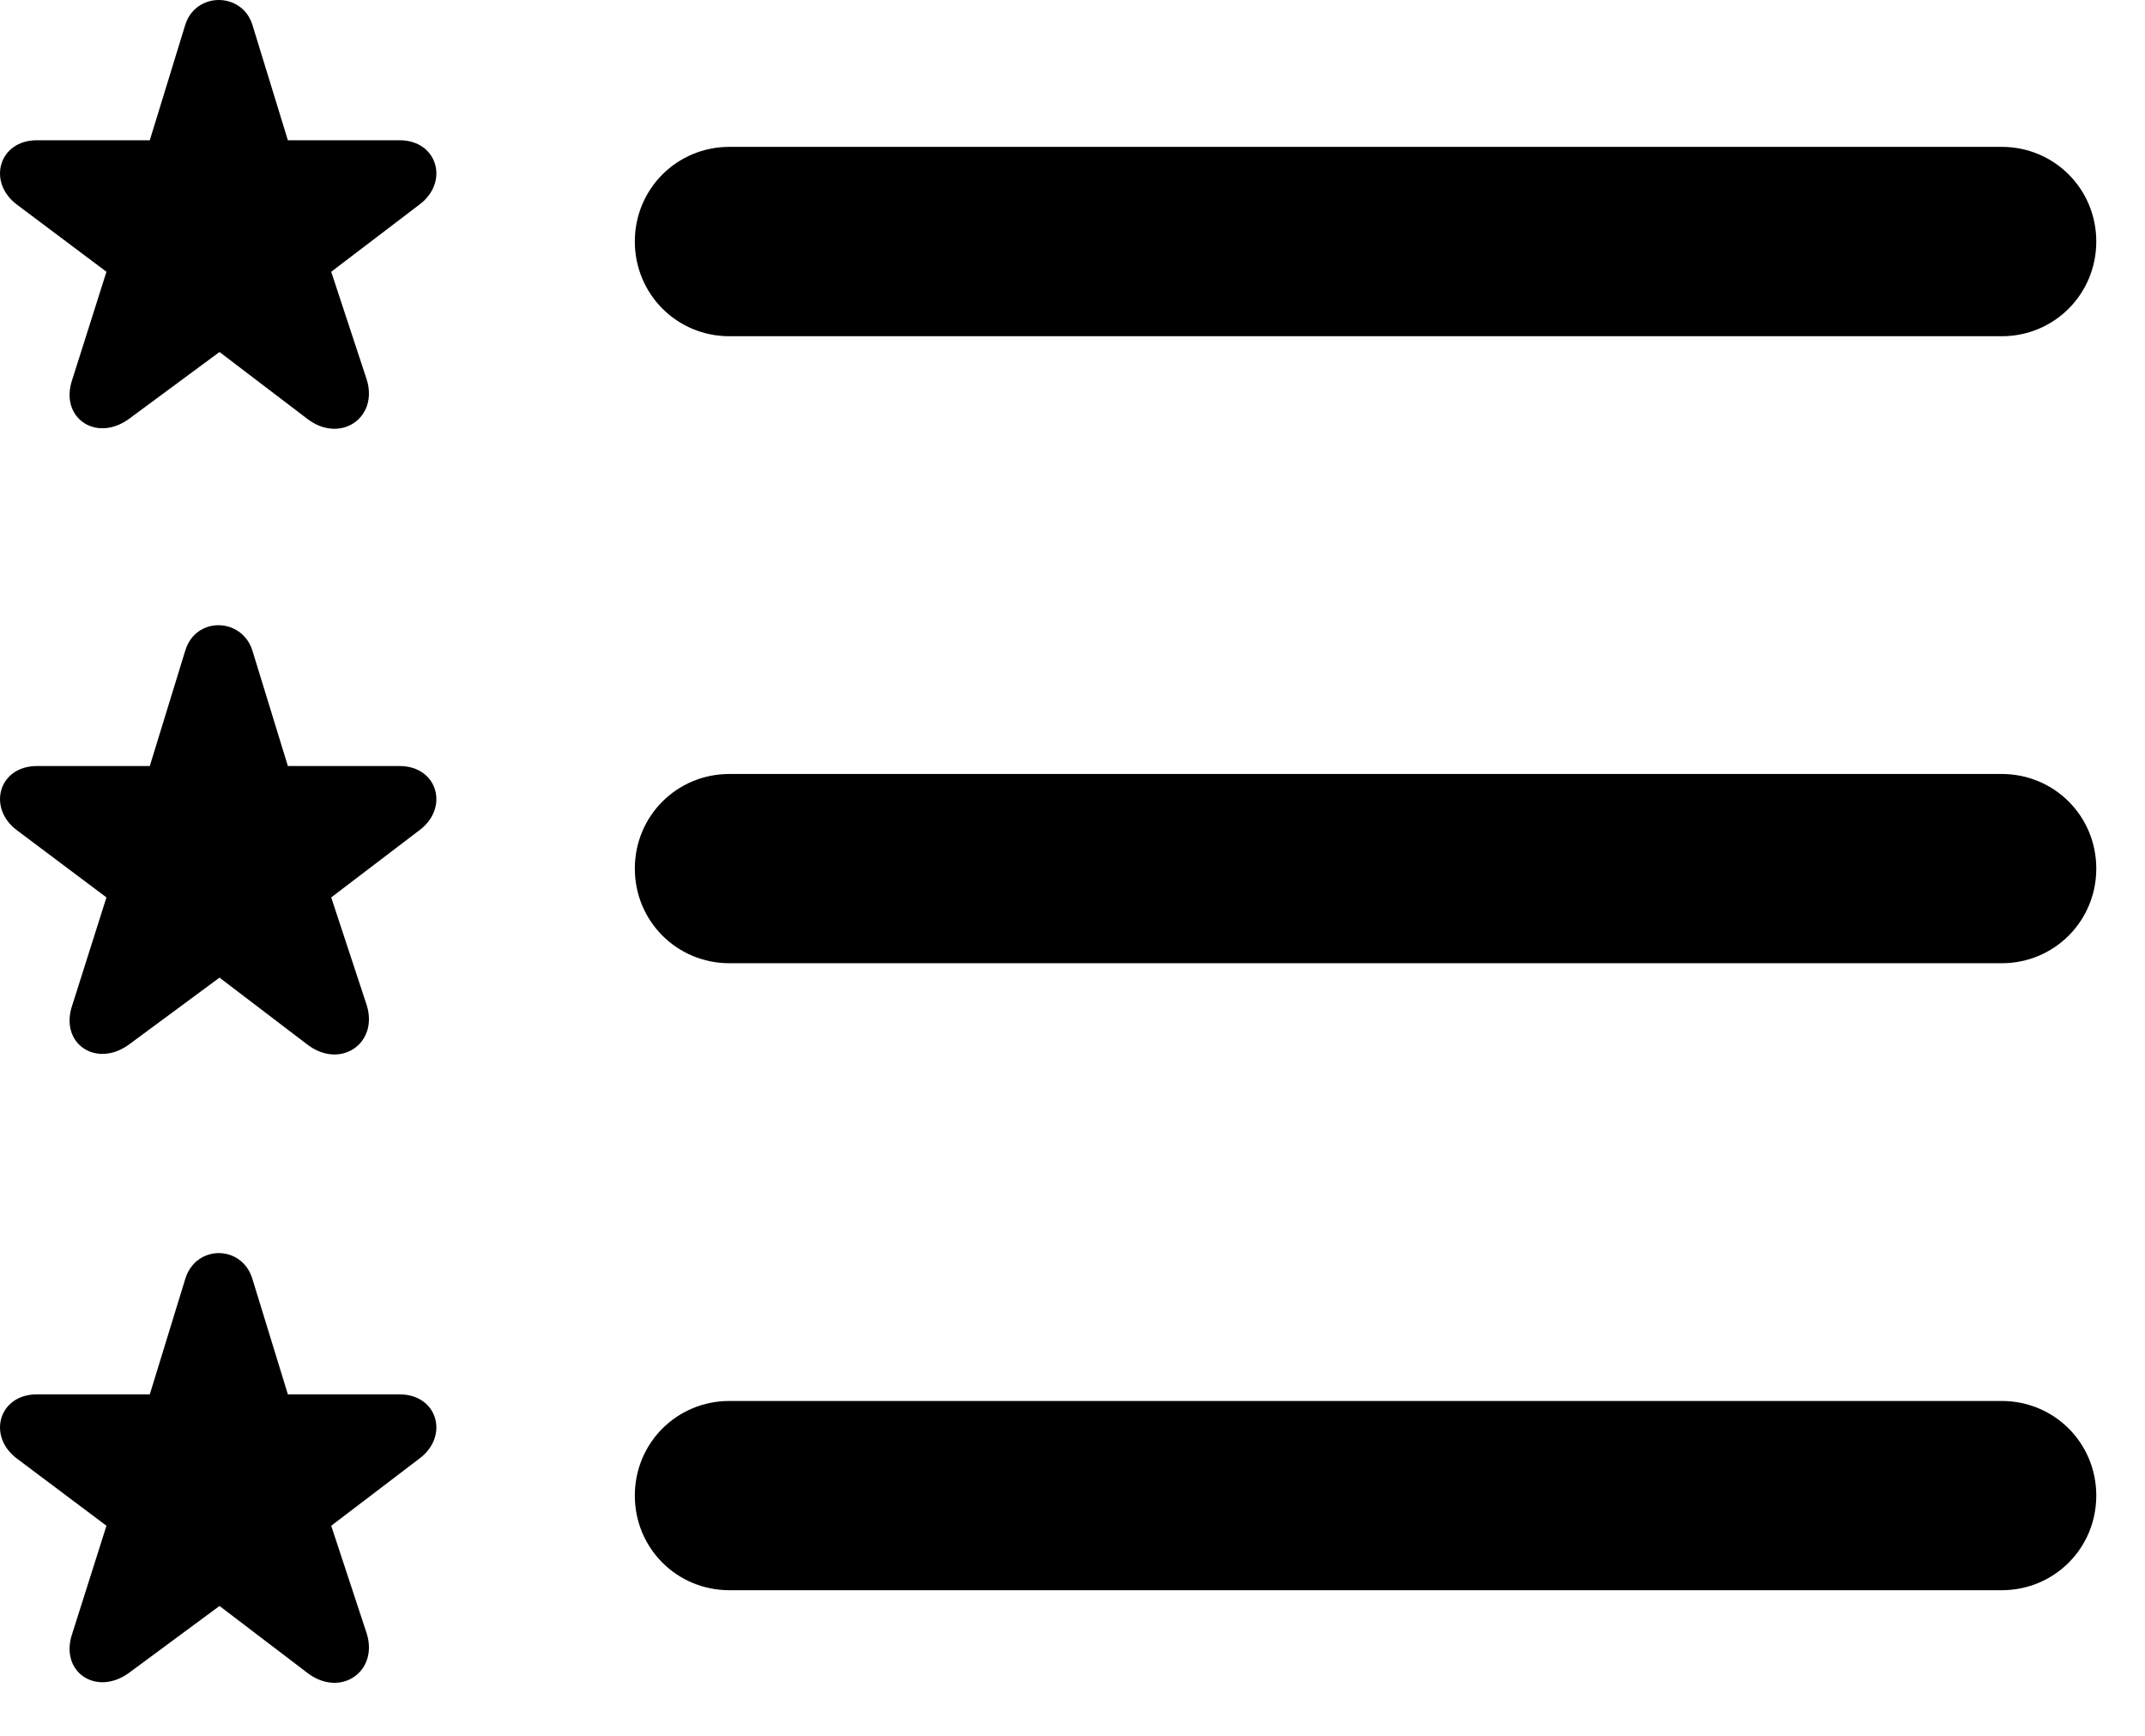<svg version="1.1" xmlns="http://www.w3.org/2000/svg" xmlns:xlink="http://www.w3.org/1999/xlink" width="15.938" height="12.896" viewBox="0 0 15.938 12.896">
 <g>
  <rect height="12.896" opacity="0" width="15.938" x="0" y="0"/>
  <path d="M5.42 11.814L14.873 11.814C15.264 11.814 15.576 11.502 15.576 11.111C15.576 10.72 15.264 10.408 14.873 10.408L5.42 10.408C5.029 10.408 4.717 10.72 4.717 11.111C4.717 11.502 5.029 11.814 5.42 11.814Z" fill="currentColor"/>
  <path d="M0.957 12.429L1.631 11.931L2.285 12.429C2.53 12.615 2.813 12.419 2.725 12.136L2.461 11.335L3.115 10.837C3.34 10.671 3.252 10.359 2.969 10.359L2.139 10.359L1.875 9.5C1.797 9.246 1.455 9.246 1.377 9.5L1.113 10.359L0.274 10.359C-0.01 10.359-0.097 10.671 0.127 10.837L0.791 11.335L0.537 12.136C0.44 12.419 0.713 12.605 0.957 12.429Z" fill="currentColor"/>
  <path d="M5.42 7.156L14.873 7.156C15.264 7.156 15.576 6.843 15.576 6.453C15.576 6.062 15.264 5.75 14.873 5.75L5.42 5.75C5.029 5.75 4.717 6.062 4.717 6.453C4.717 6.843 5.029 7.156 5.42 7.156Z" fill="currentColor"/>
  <path d="M0.957 7.761L1.631 7.263L2.285 7.761C2.53 7.947 2.813 7.751 2.725 7.468L2.461 6.667L3.115 6.169C3.34 6.003 3.252 5.691 2.969 5.691L2.139 5.691L1.875 4.832C1.797 4.587 1.455 4.578 1.377 4.832L1.113 5.691L0.274 5.691C-0.01 5.691-0.097 6.003 0.127 6.169L0.791 6.667L0.537 7.468C0.44 7.751 0.713 7.937 0.957 7.761Z" fill="currentColor"/>
  <path d="M5.42 2.498L14.873 2.498C15.264 2.498 15.576 2.185 15.576 1.794C15.576 1.404 15.264 1.091 14.873 1.091L5.42 1.091C5.029 1.091 4.717 1.404 4.717 1.794C4.717 2.185 5.029 2.498 5.42 2.498Z" fill="currentColor"/>
  <path d="M0.957 3.113L1.631 2.615L2.285 3.113C2.53 3.298 2.813 3.103 2.725 2.82L2.461 2.019L3.115 1.521C3.34 1.355 3.252 1.042 2.969 1.042L2.139 1.042L1.875 0.183C1.797-0.061 1.455-0.061 1.377 0.183L1.113 1.042L0.274 1.042C-0.01 1.042-0.097 1.355 0.127 1.521L0.791 2.019L0.537 2.82C0.44 3.103 0.713 3.289 0.957 3.113Z" fill="currentColor"/>
 </g>
</svg>
